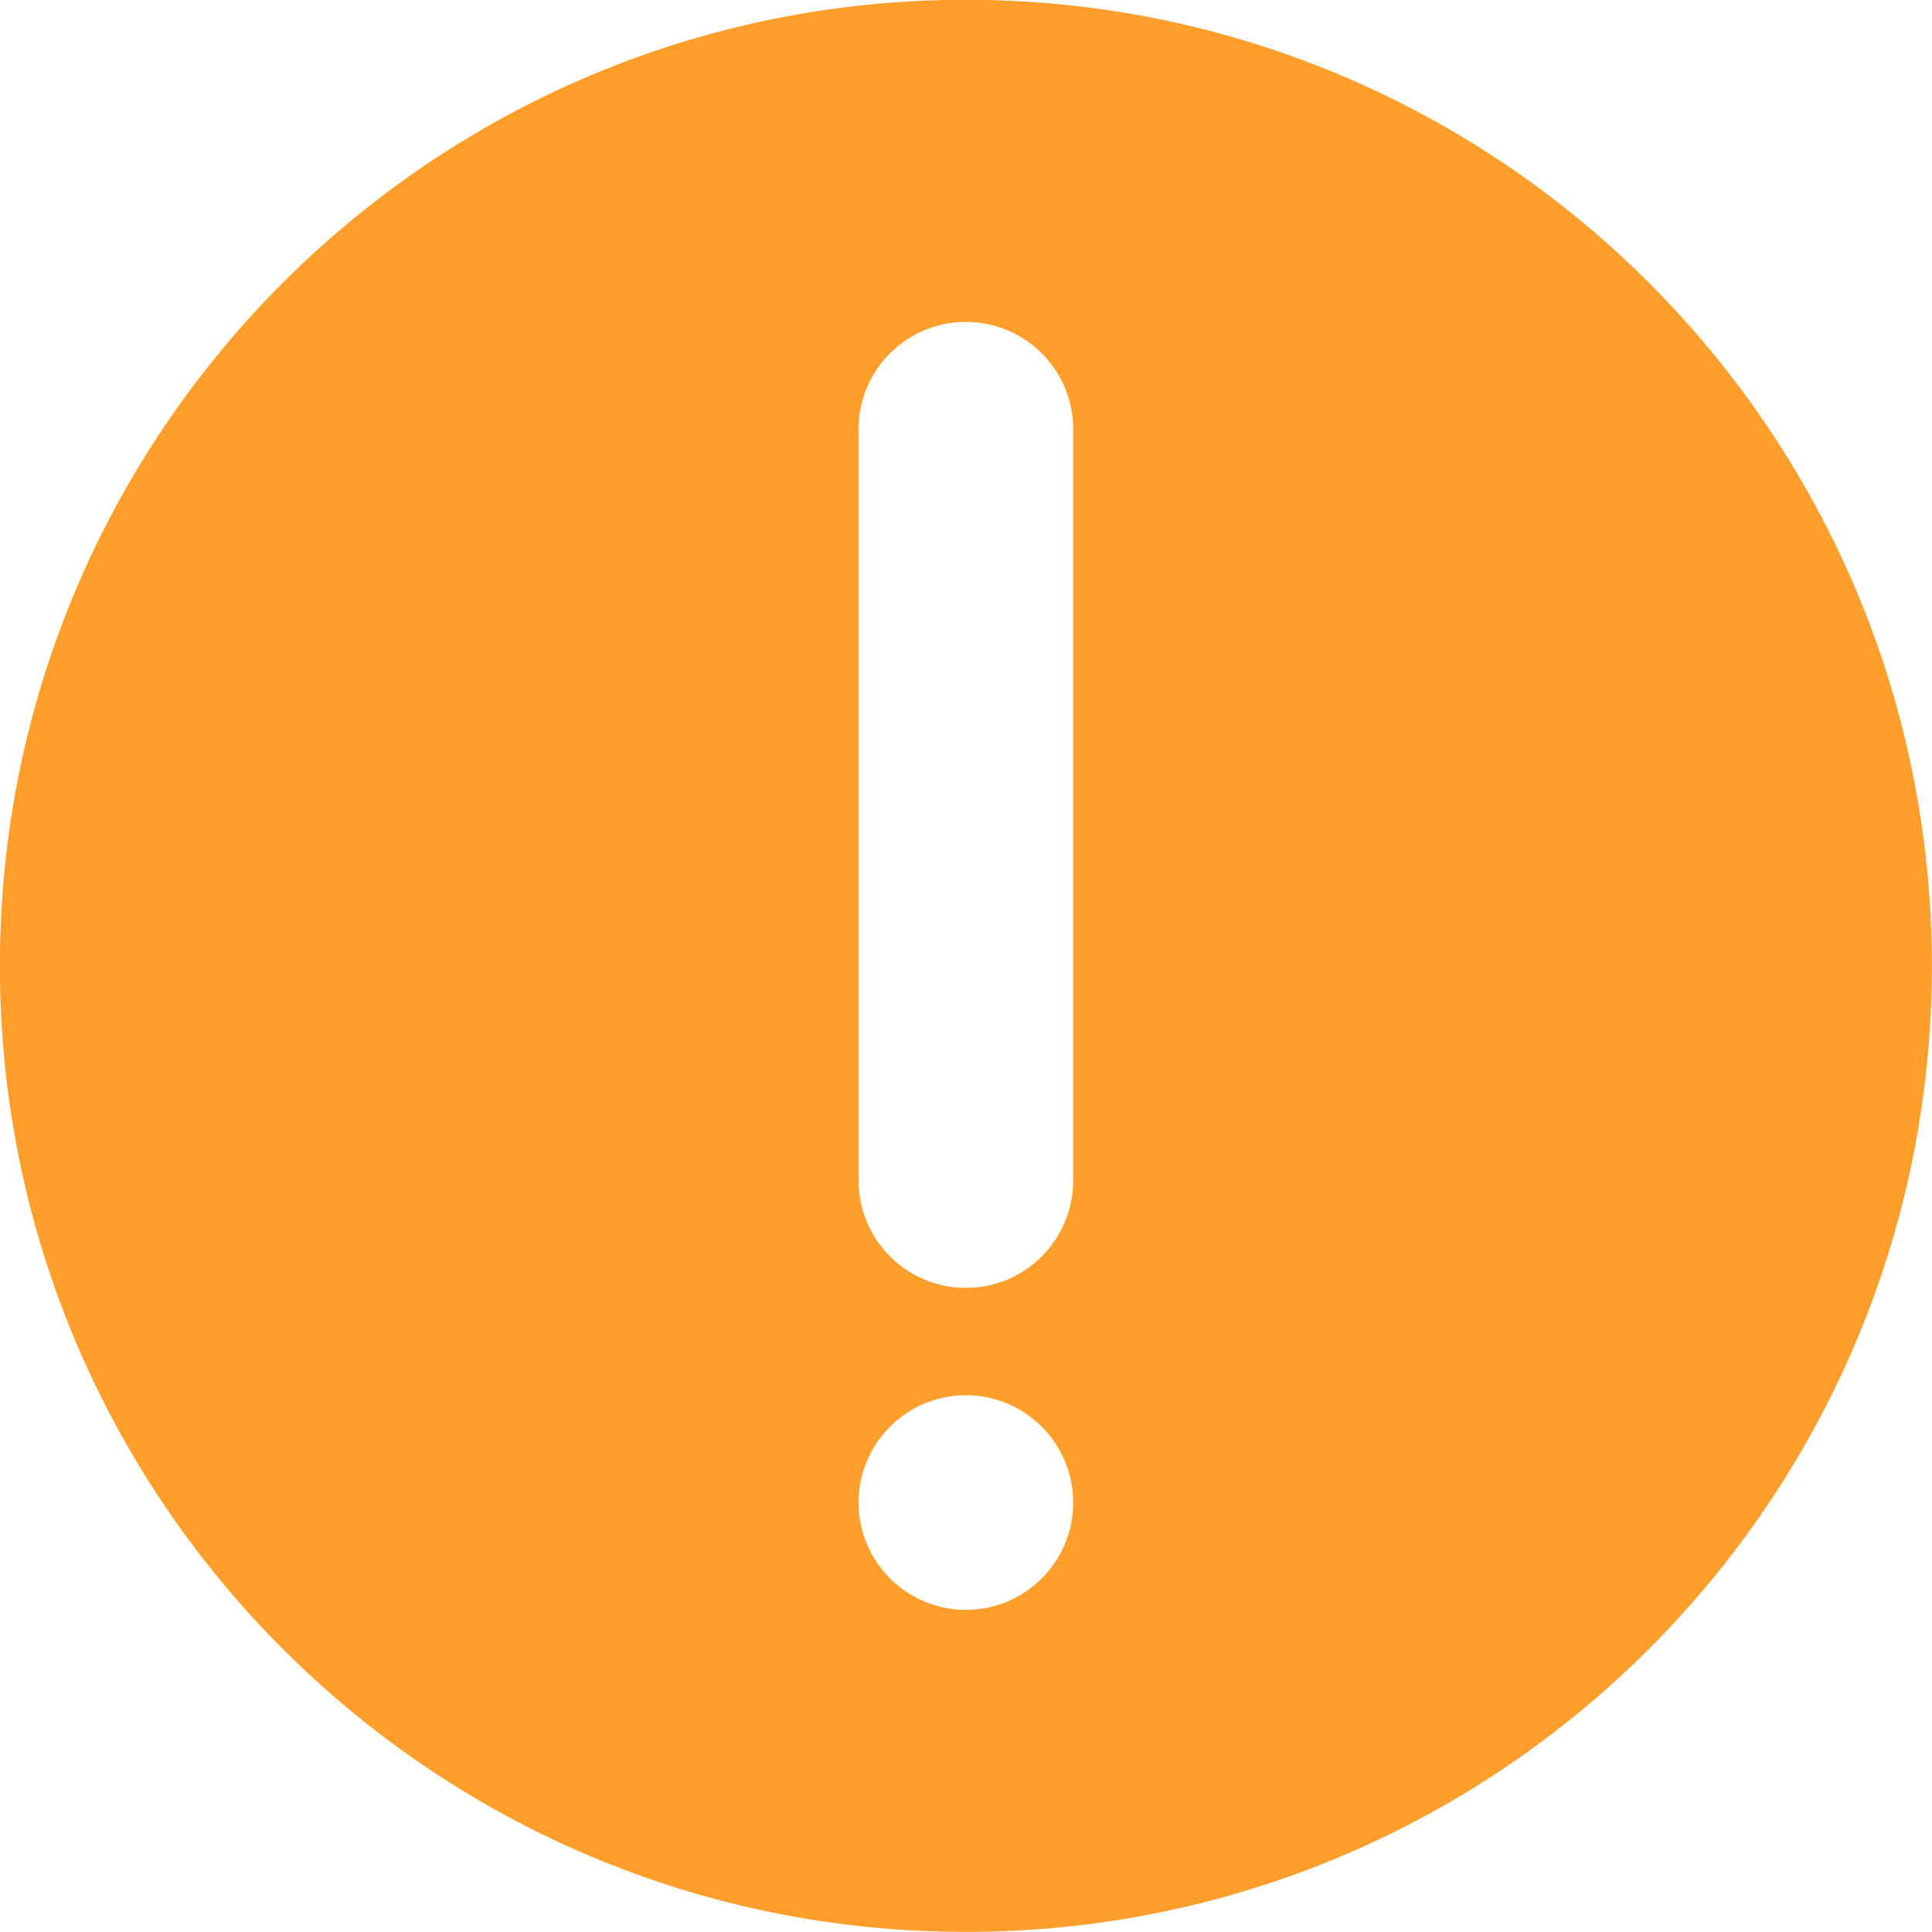 <svg xmlns="http://www.w3.org/2000/svg" width="18" height="18">
    <path fill="#FF9E2B" fill-rule="evenodd" d="M8.999 17.999c-4.971 0-9-4.029-9-9s4.029-9.001 9-9.001c4.97 0 9 4.03 9 9.001 0 4.971-4.03 9-9 9zm1-14c0-.553-.448-1-1-1-.551 0-1 .447-1 1v7c0 .552.449 1 1 1 .552 0 1-.448 1-1v-7zm-1 9c-.551 0-1 .448-1 1s.449 1 1 1c.552 0 1-.448 1-1s-.448-1-1-1z"/>
</svg>
